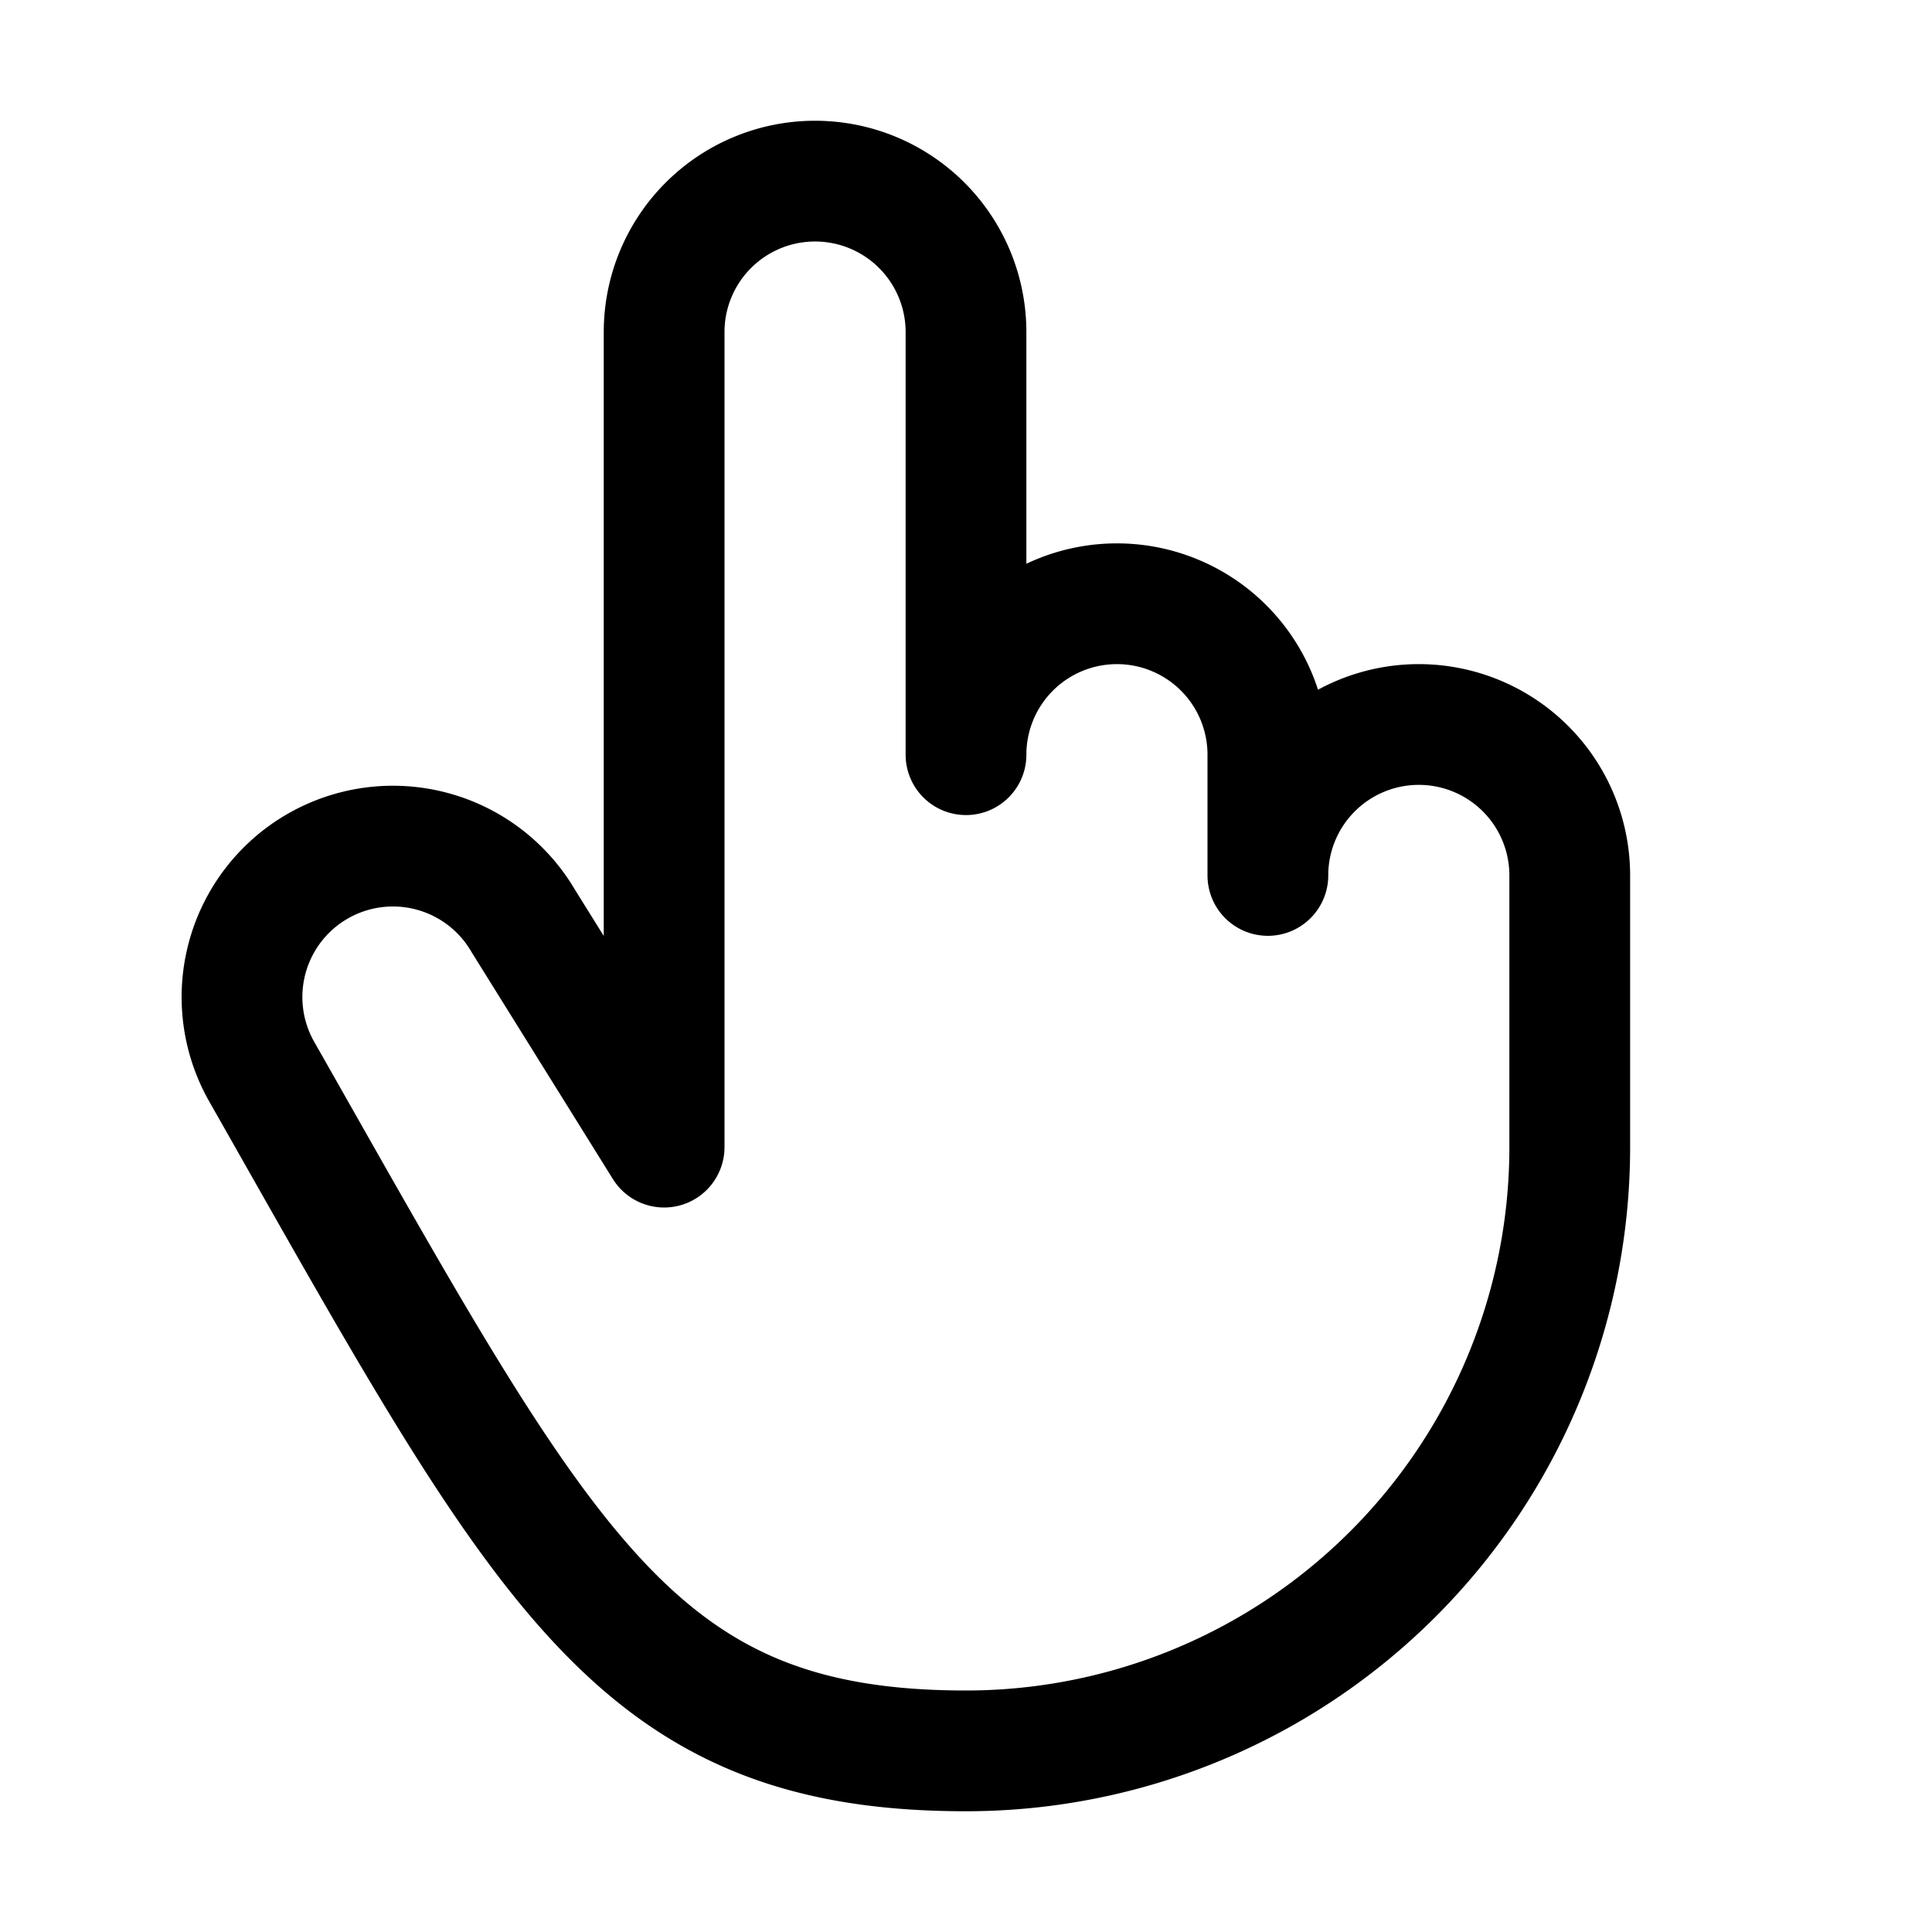 <svg xmlns="http://www.w3.org/2000/svg" viewBox="0 0 256 256" width="256" height="256"><rect width="256" height="256" fill="none"/><path d="M34.68,142a20,20,0,0,1,34.64-20L88,152V44a20,20,0,0,1,40,0v56a20,20,0,0,1,40,0v16a20,20,0,0,1,40,0v36a80,80,0,0,1-80,80C83.82,232,72.19,208,34.68,142Z" fill="none" stroke="currentColor" stroke-linecap="round" stroke-linejoin="round" stroke-width="16"/></svg>
